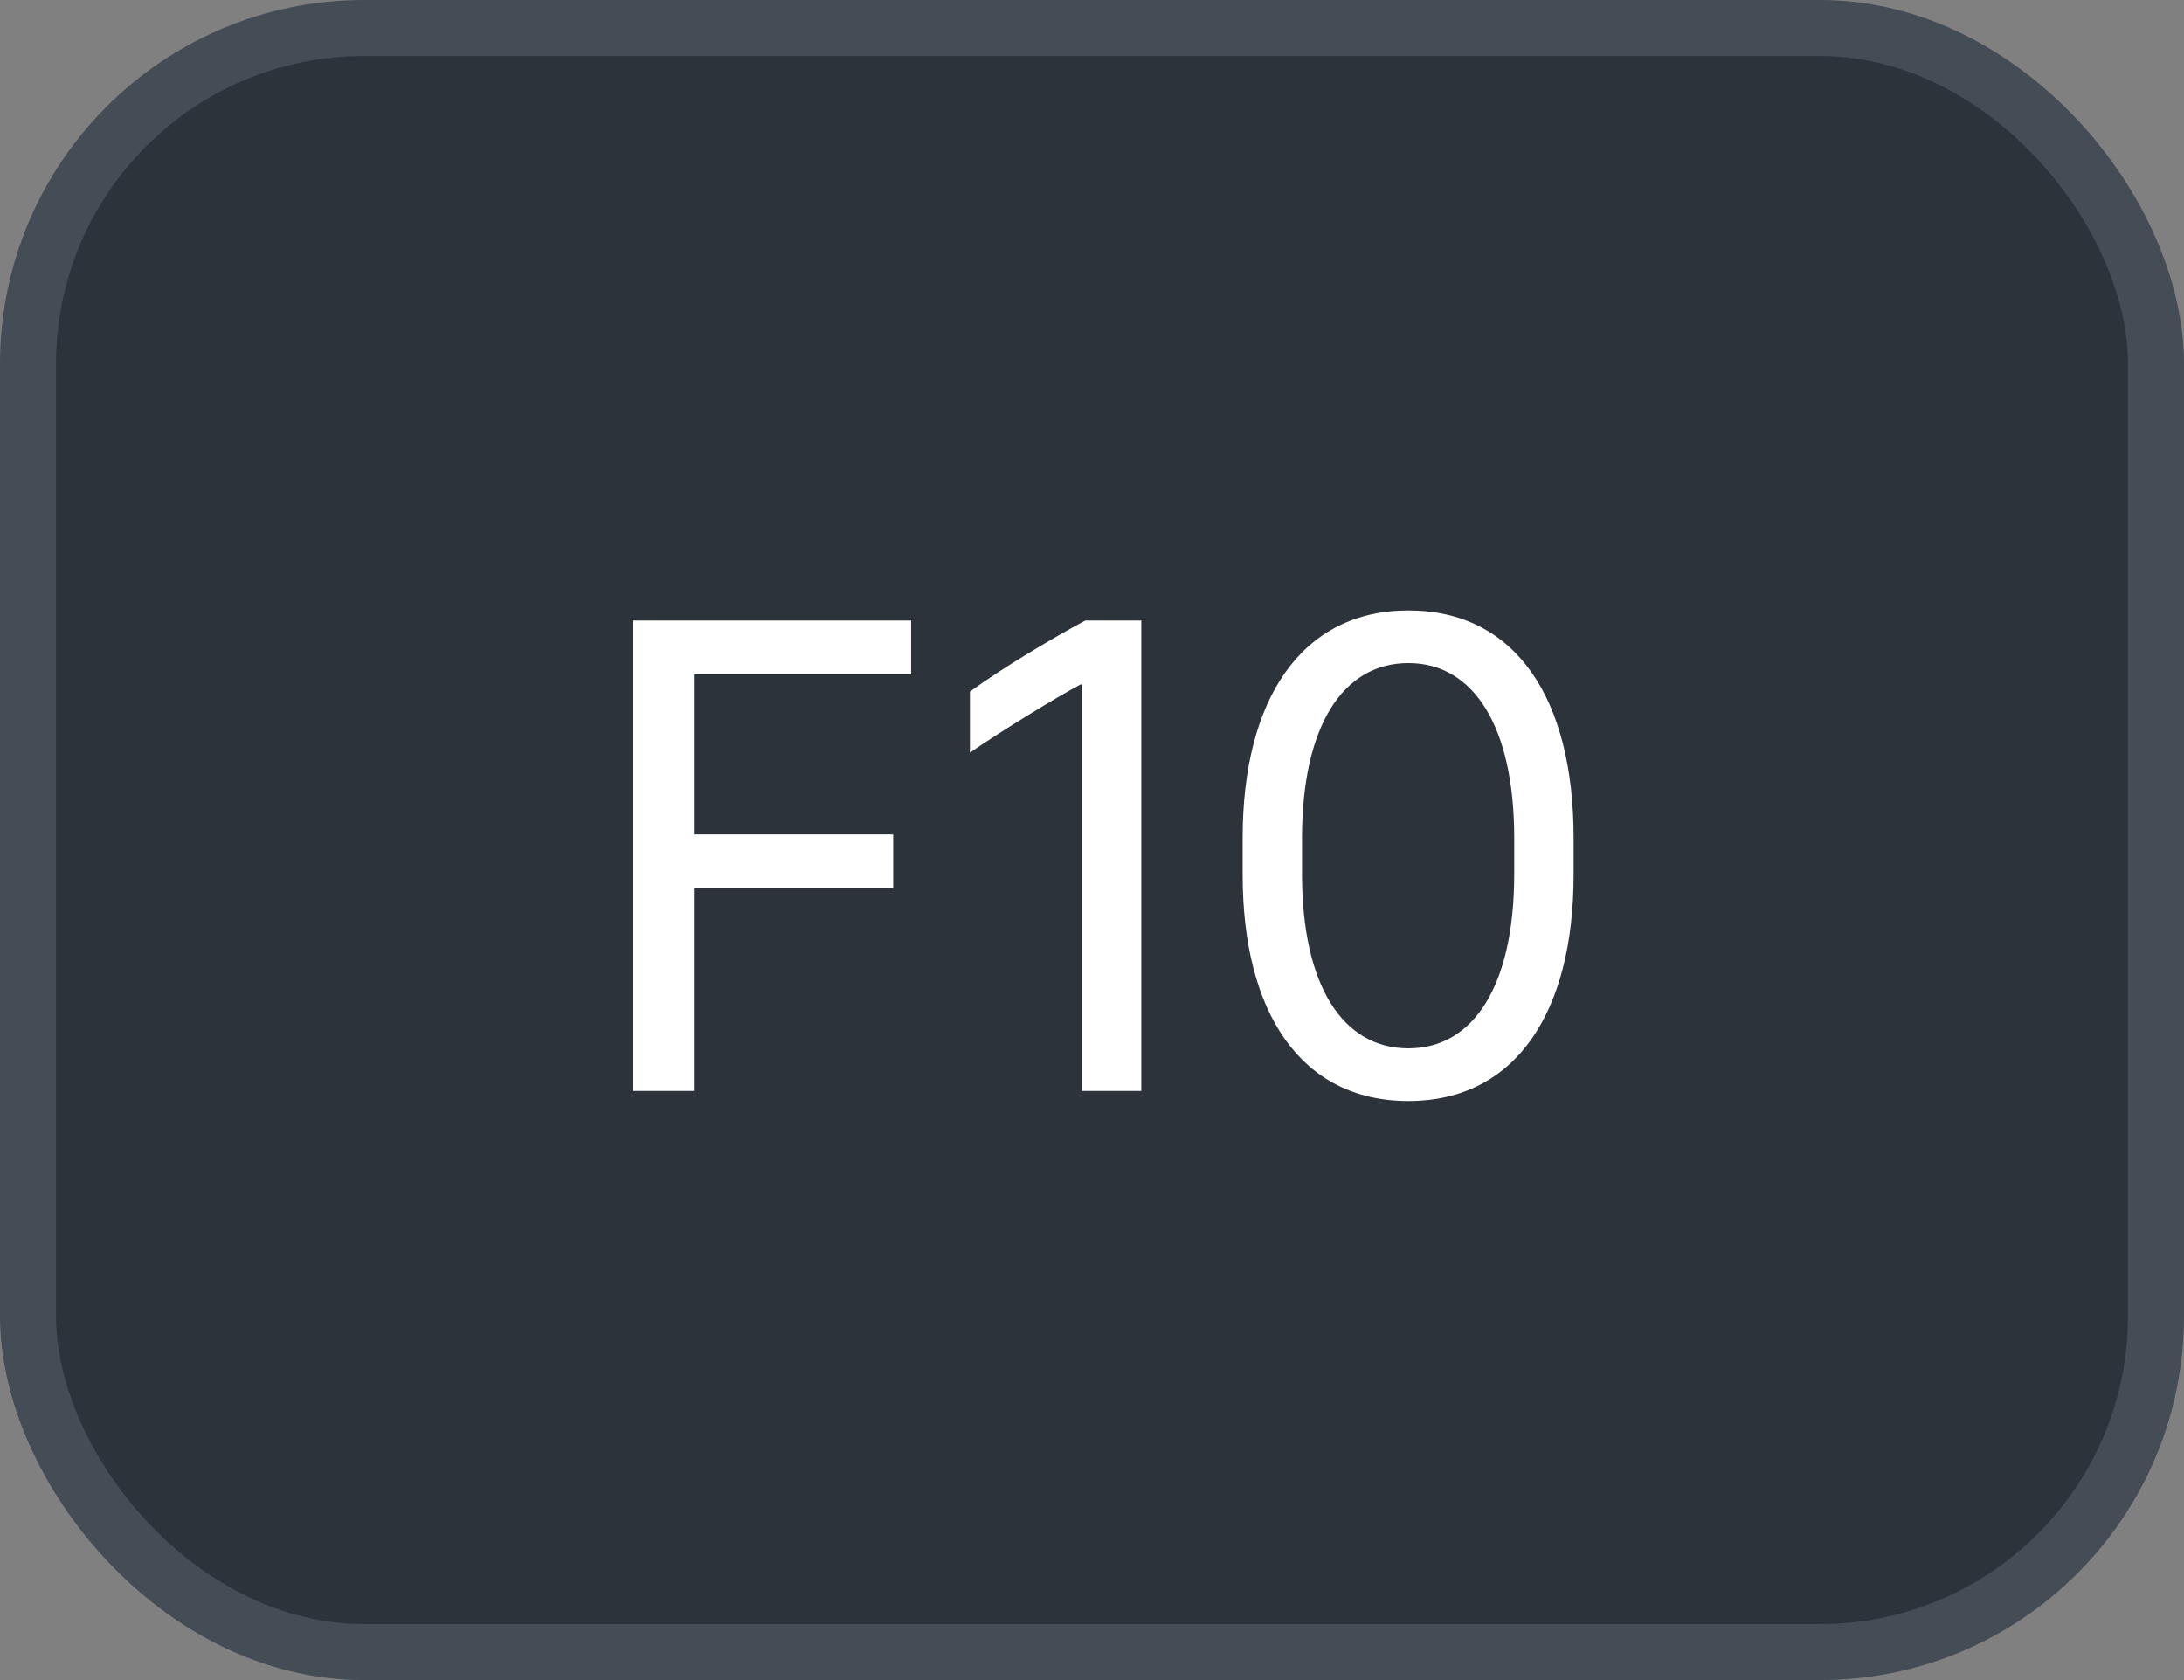 <svg xmlns="http://www.w3.org/2000/svg" version="1.1" xmlns:xlink="http://www.w3.org/1999/xlink" xmlns:svgjs="http://svgjs.com/svgjs" width="39" height="30"><rect width="100%" height="100%" fill="#808080" stroke="none"/><svg id="SvgjsSvg1002" style="overflow: hidden; top: -100%; left: -100%; position: absolute; opacity: 0;" width="2" height="0" focusable="false"><polyline id="SvgjsPolyline1003" points="0,0"></polyline><path id="SvgjsPath1004" d="M0 0 "></path></svg><defs id="SvgjsDefs2184"></defs><rect id="SvgjsRect2185" width="38" height="29" x="0.5" y="0.5" rx="6" ry="6" fill="#2d333b" stroke-opacity="1" stroke="#444c56" stroke-width="1"></rect><path id="SvgjsPath2186" d="M12.39 19.48L12.39 15.86L15.95 15.86L15.95 14.90L12.39 14.90L12.39 12.04L16.27 12.04L16.27 11.08L11.31 11.08L11.31 19.48ZM20.38 19.48L20.38 11.08L19.38 11.08C18.77 11.41 17.91 11.92 17.32 12.35L17.32 13.44C17.87 13.06 18.88 12.44 19.30 12.22L19.32 12.22L19.32 19.48ZM22.19 15.62C22.19 18.08 23.23 19.66 25.15 19.66C27.07 19.66 28.10 18.07 28.10 15.62L28.10 14.96C28.10 12.48 27.07 10.90 25.15 10.90C23.24 10.90 22.19 12.49 22.19 14.96ZM23.25 14.97C23.25 12.98 23.97 11.84 25.15 11.84C26.32 11.84 27.04 12.98 27.04 14.97L27.04 15.60C27.04 17.59 26.32 18.72 25.15 18.72C23.97 18.72 23.25 17.59 23.25 15.60Z" fill="#ffffff"></path></svg>